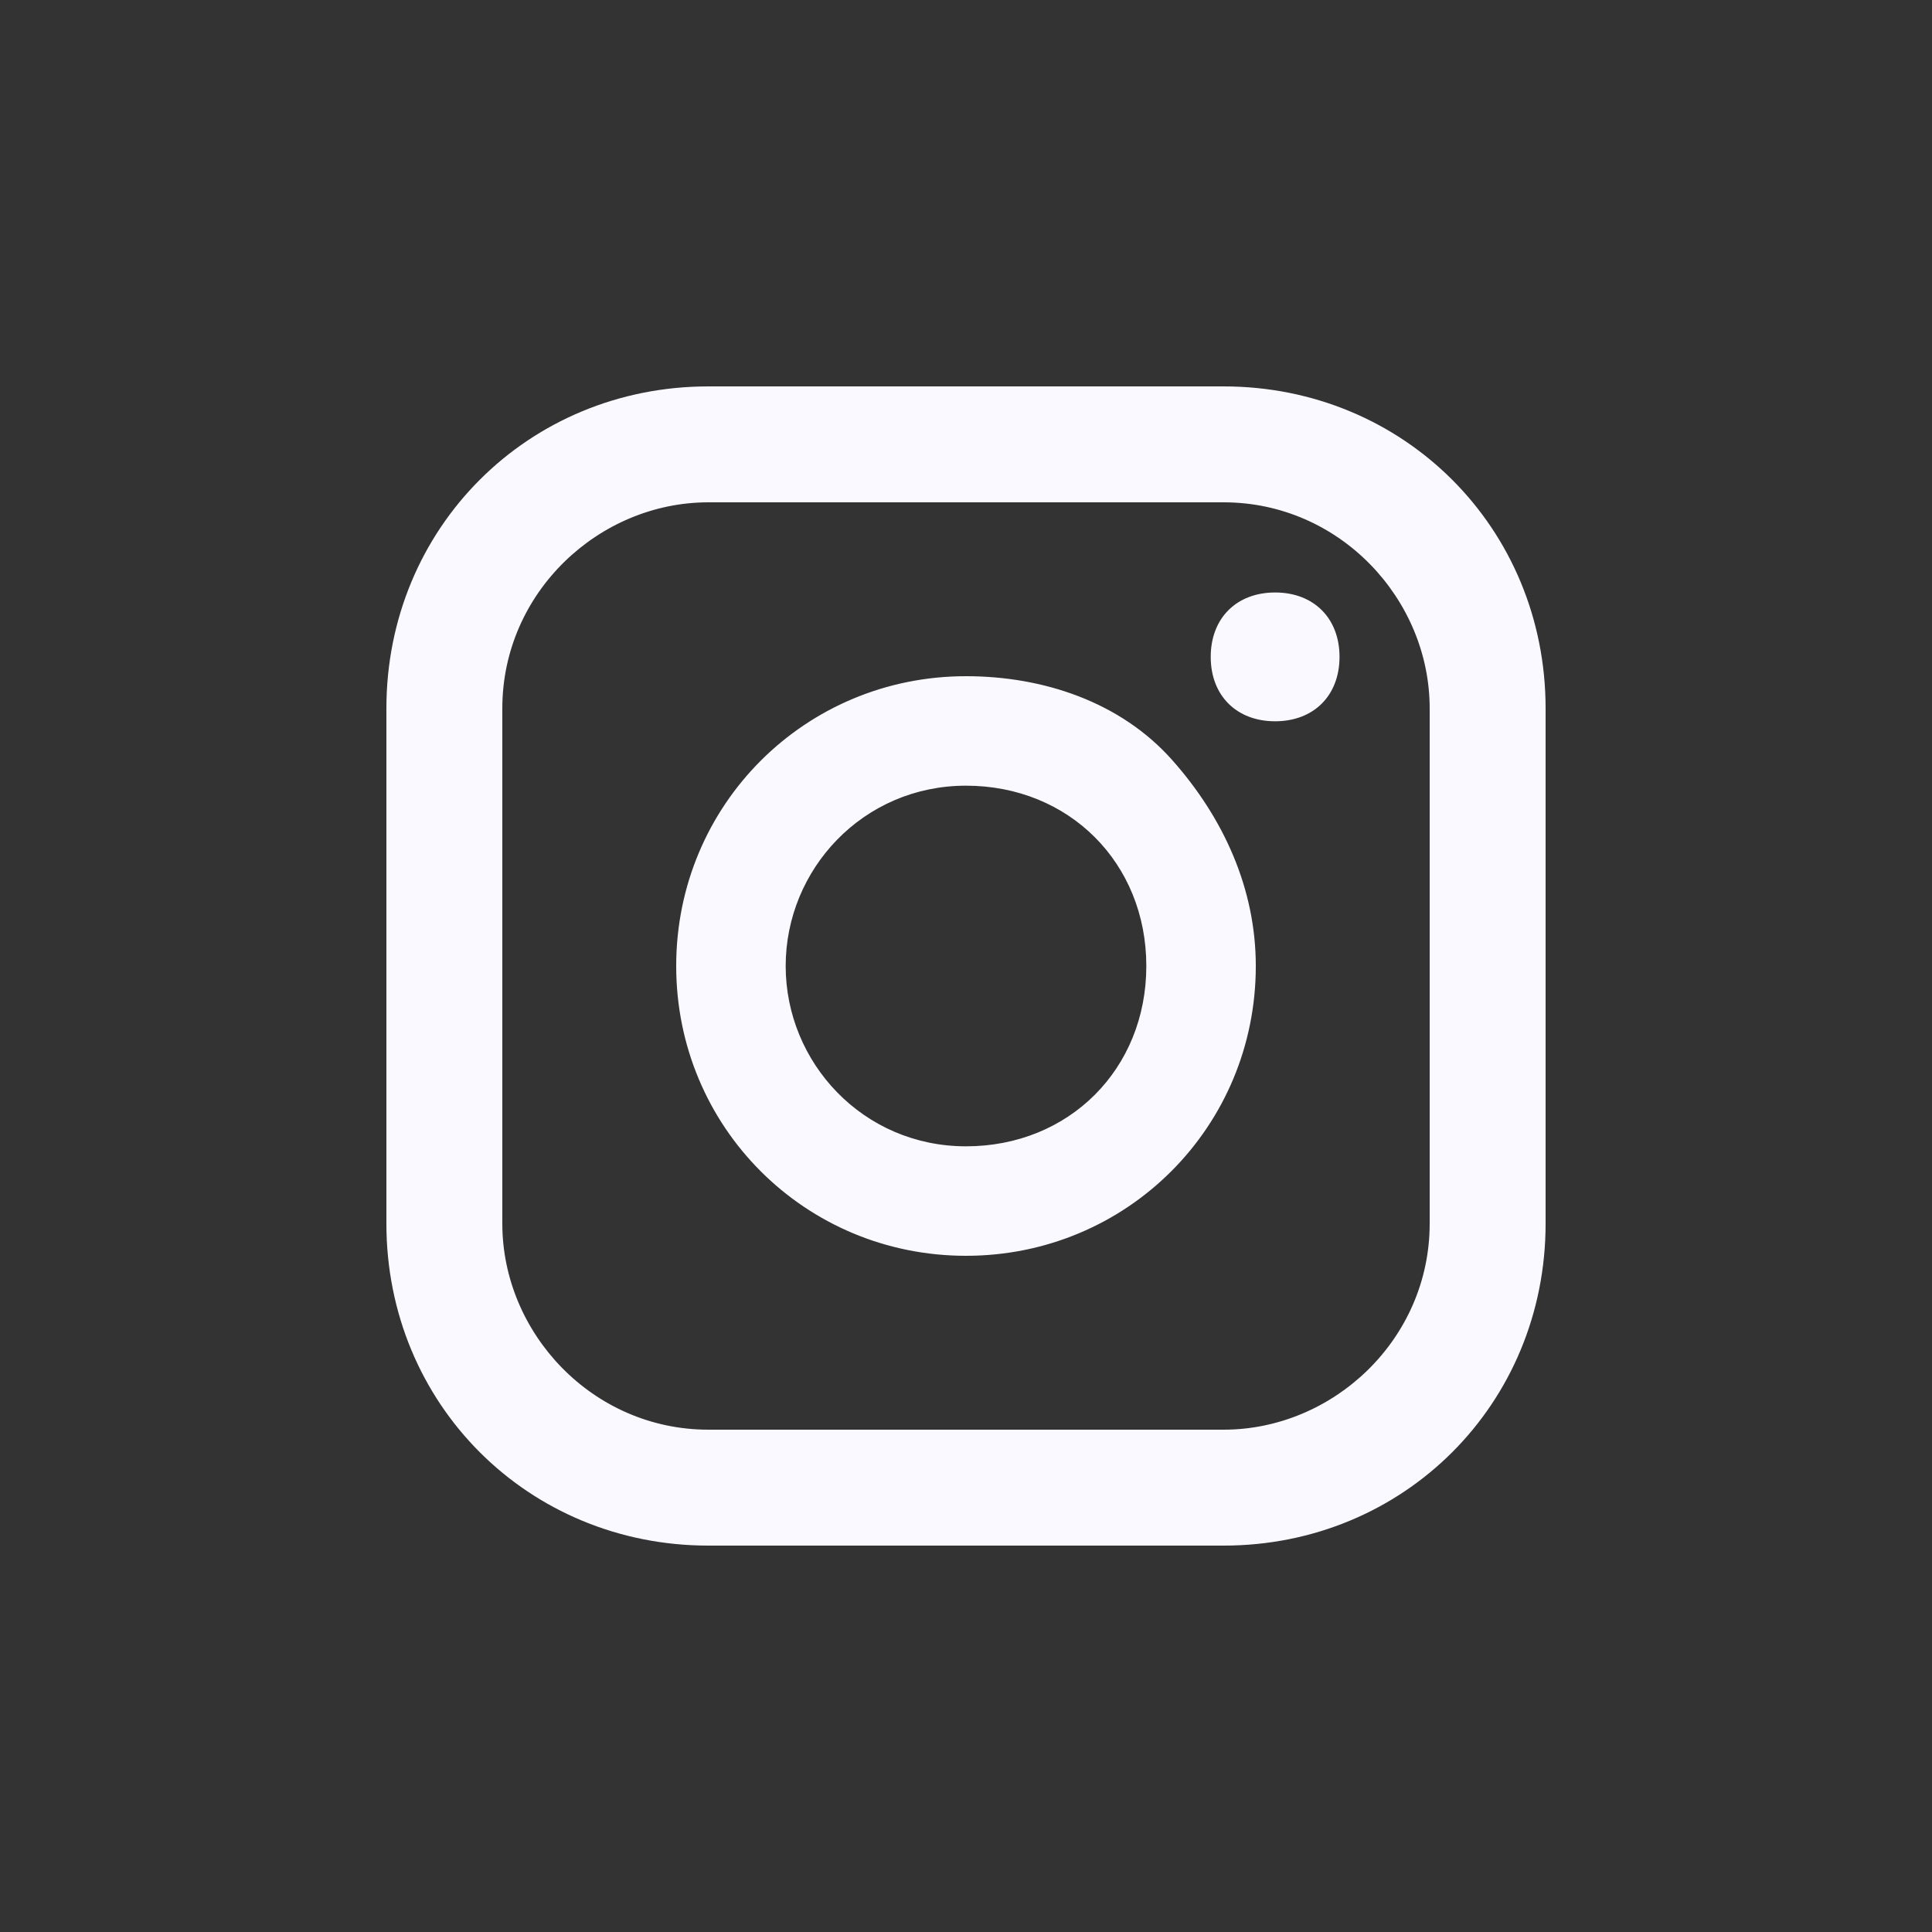 <?xml version="1.0" encoding="utf-8"?>
<!-- Generator: Adobe Illustrator 27.0.1, SVG Export Plug-In . SVG Version: 6.00 Build 0)  -->
<svg version="1.1" id="Capa_1" xmlns="http://www.w3.org/2000/svg" xmlns:xlink="http://www.w3.org/1999/xlink" x="0px" y="0px"
	 viewBox="0 0 30 30" style="enable-background:new 0 0 30 30;" xml:space="preserve">
<rect x="0" y="0" width="30" height="30" fill="#333333" stroke="none"/>
<style type="text/css">
	.st0{fill-rule:evenodd;clip-rule:evenodd;fill:#FAF9FF;}
</style>
<path class="st0" d="M19,6h-8c-2.8,0-5,2.2-5,5v8c0,2.8,2.2,5,5,5h8c2.8,0,5-2.2,5-5v-8C24,8.2,21.8,6,19,6z M22.2,19
	c0,1.8-1.5,3.2-3.2,3.2h-8c-1.8,0-3.2-1.5-3.2-3.2v-8c0-1.8,1.5-3.2,3.2-3.2h8c1.8,0,3.2,1.5,3.2,3.2V19z M19.8,11.2
	c0.6,0,1-0.4,1-1s-0.4-1-1-1s-1,0.4-1,1S19.2,11.2,19.8,11.2z M15,10.5c-2.5,0-4.5,2-4.5,4.5s2,4.5,4.5,4.5s4.5-2,4.5-4.5
	c0-1.2-0.5-2.3-1.3-3.2S16.2,10.5,15,10.5z M12.2,15c0,1.5,1.2,2.8,2.8,2.8s2.8-1.2,2.8-2.8s-1.2-2.8-2.8-2.8S12.2,13.5,12.2,15z"/>
</svg>

